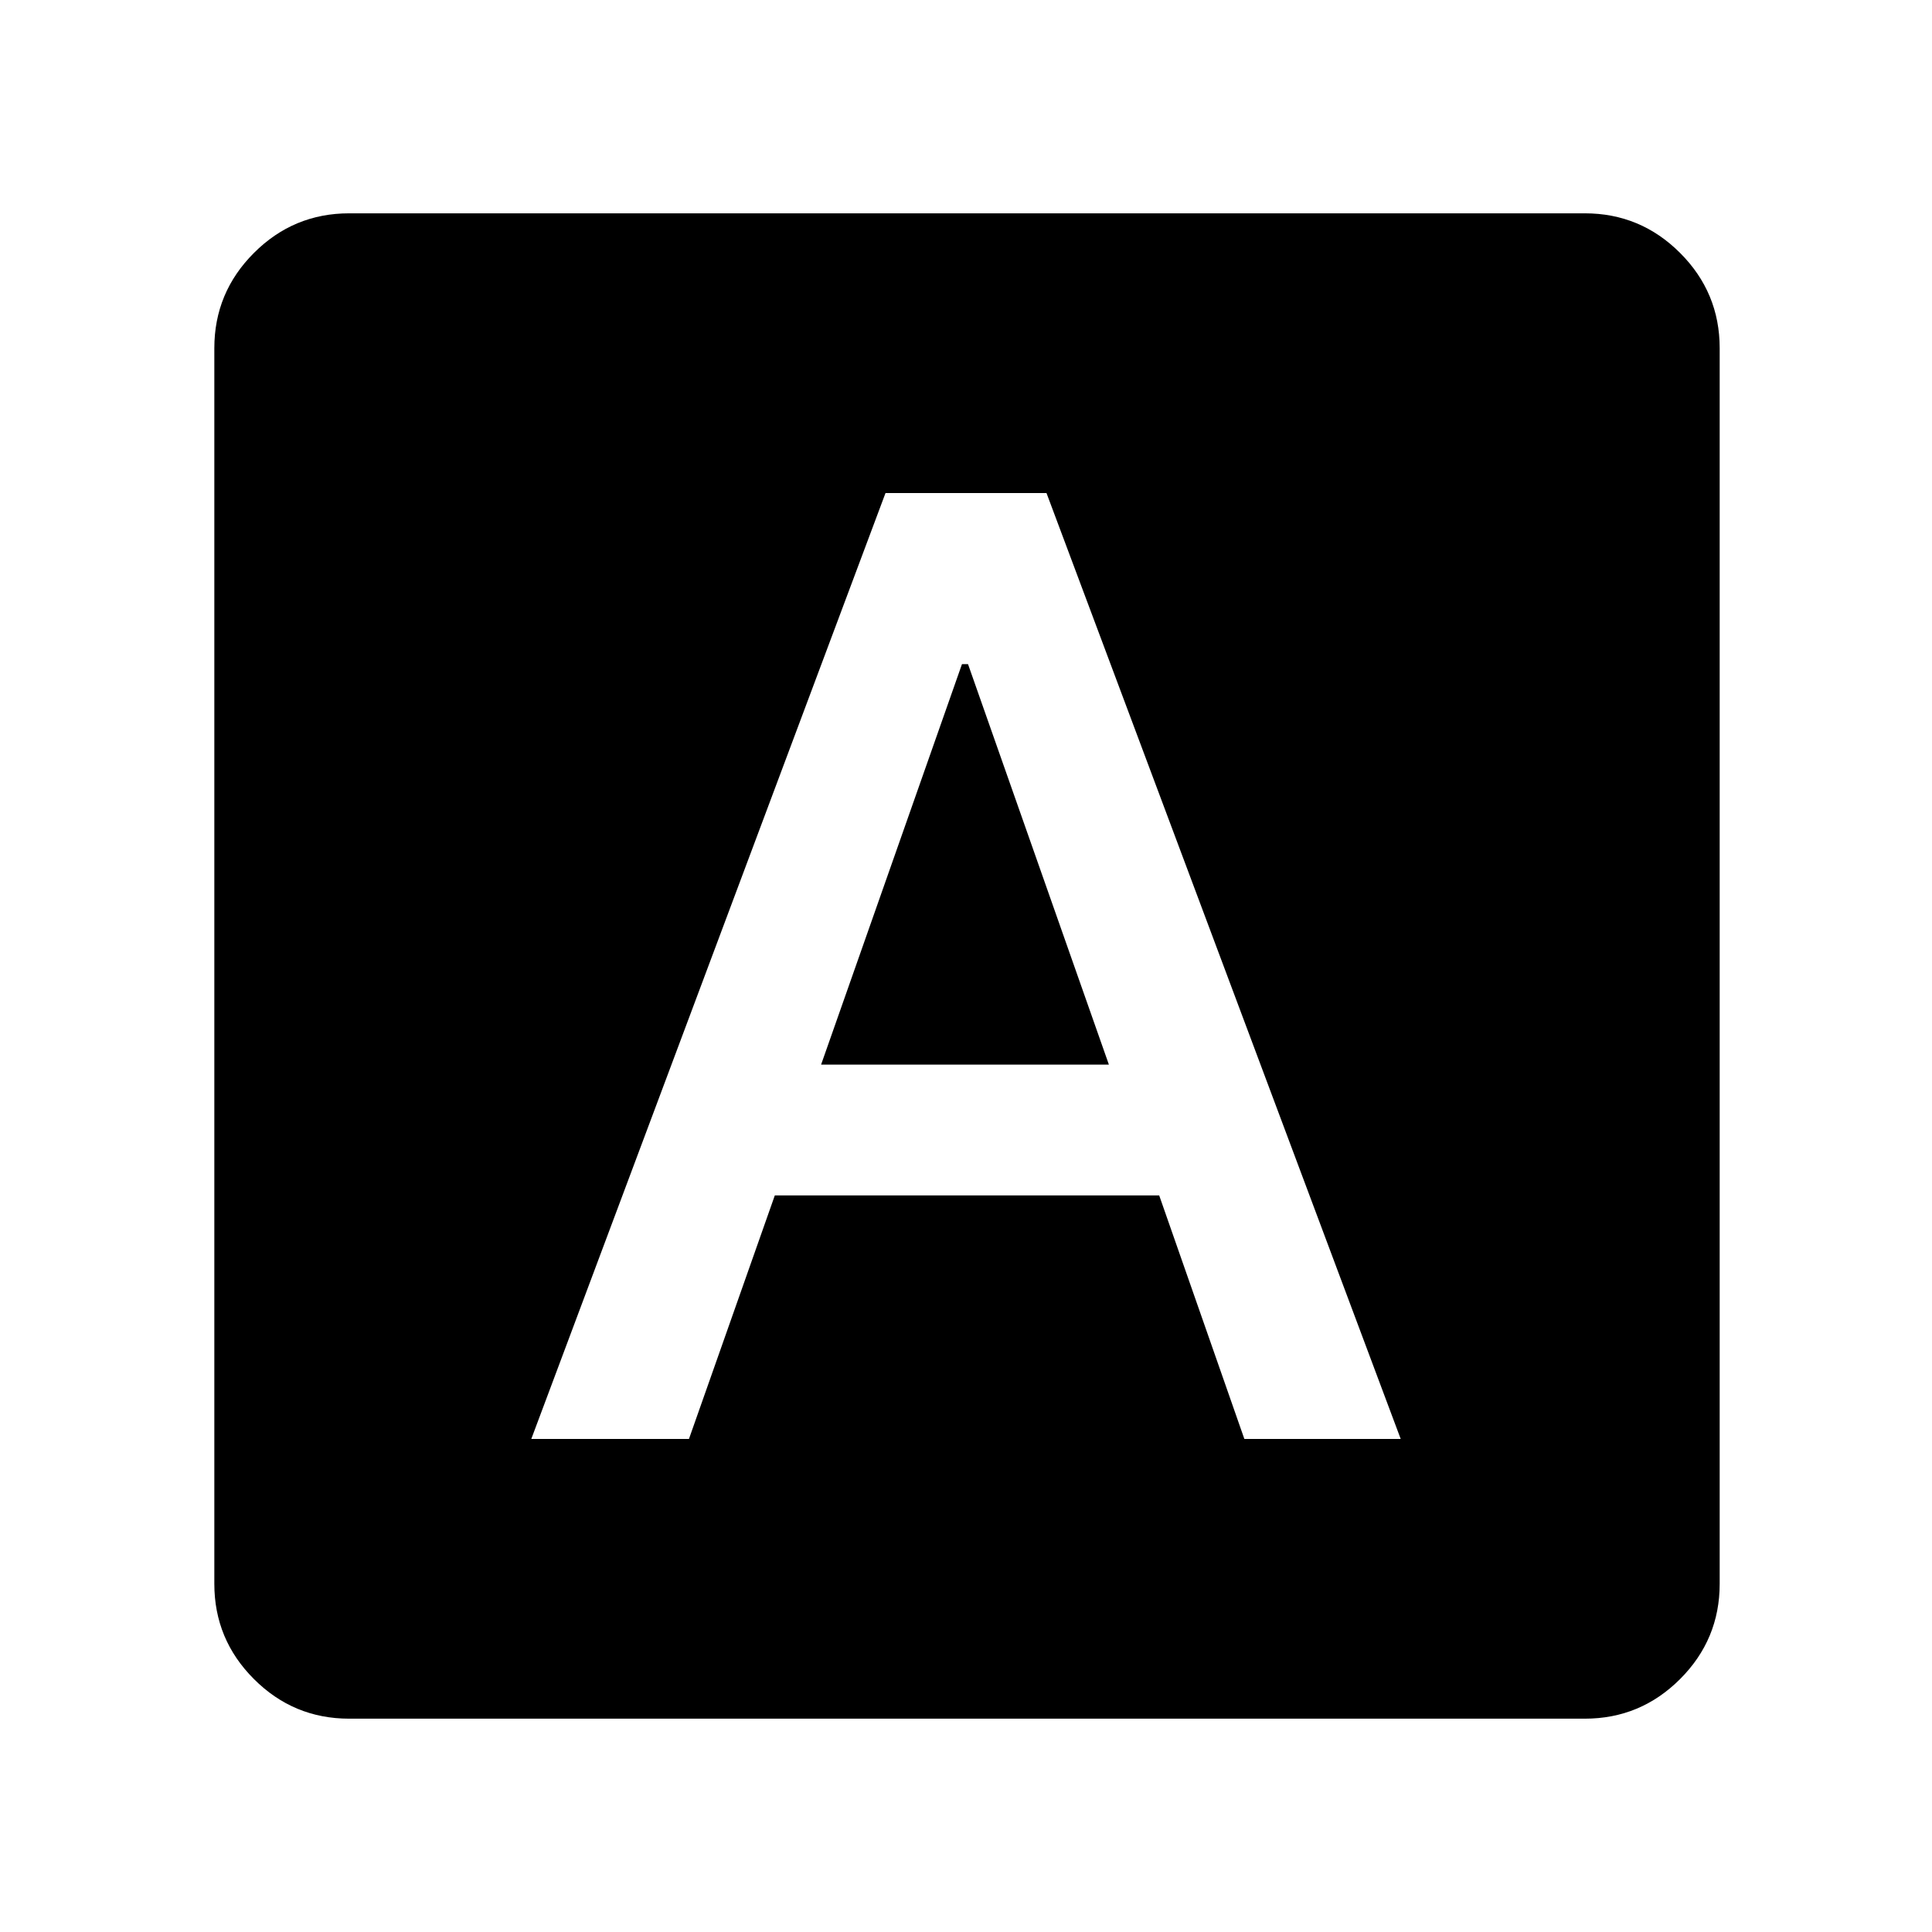 <svg xmlns="http://www.w3.org/2000/svg" height="20" viewBox="0 -960 960 960" width="20"><path d="M264-245h78.34L385-366h191l42.31 121H696L520-715h-80L264-245Zm144-186 70-199h3l70 199H408ZM173.5-106q-27.64 0-47.32-19.68T106.5-173v-614q0-27.64 19.68-47.32T173.5-854h614q27.64 0 47.32 19.68T854.5-787v614q0 27.64-19.68 47.32T787.5-106h-614Z"/></svg>